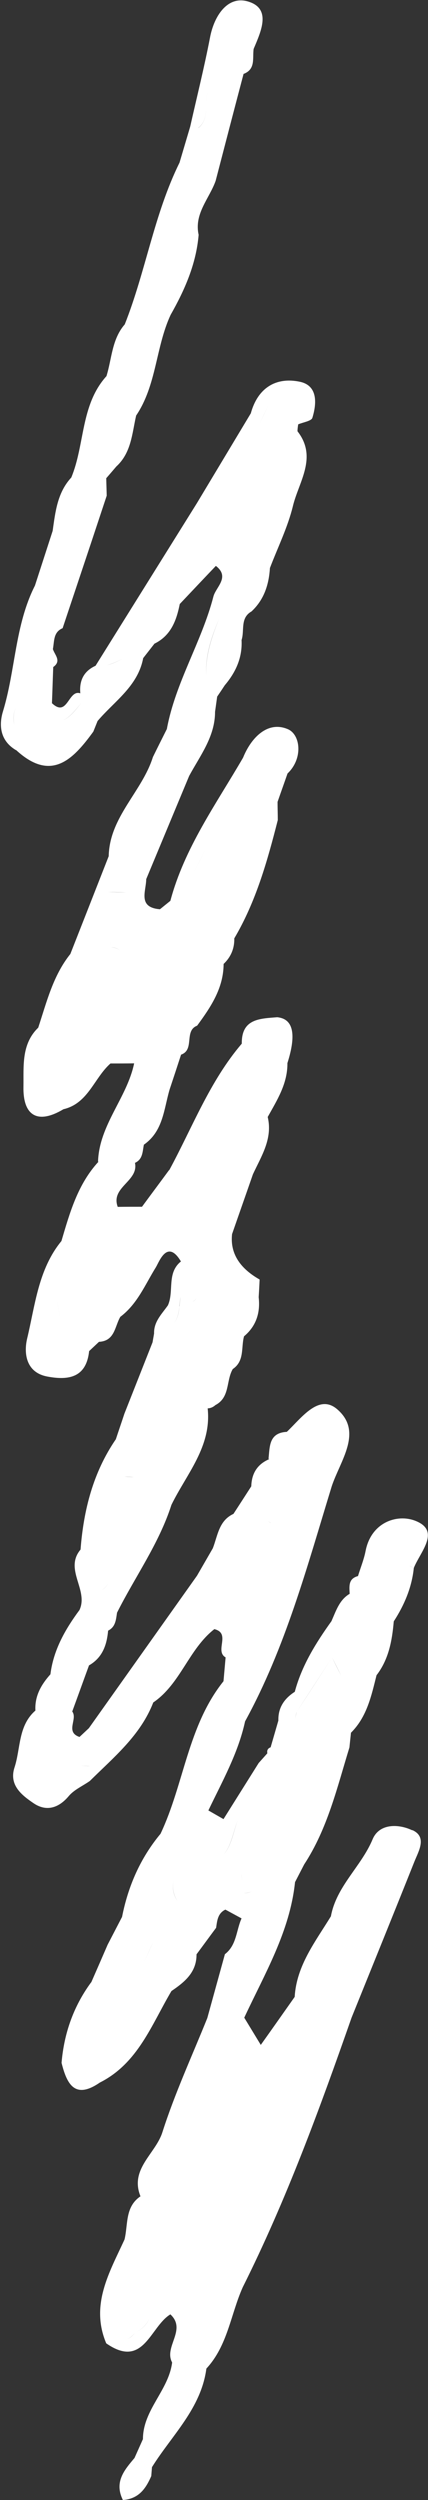 <?xml version="1.0" encoding="UTF-8"?>
<svg id="Layer_2" data-name="Layer 2" xmlns="http://www.w3.org/2000/svg" viewBox="0 0 36.5 213.03">
  <rect x="0" y="0" width="36.5" height="213.03" fill="#333333" stroke="none"/>
  <defs>
    <style>
      .cls-1 {
        fill: #fff;
      }
    </style>
  </defs>
  <g id="Graphic_Elements" data-name="Graphic Elements">
    <path class="cls-1" d="m35.13,155.95c-1.12-.53-2.77-.6-3.35.77-.97,2.33-3.09,4-3.56,6.57-1.32,2.16-2.93,4.19-3.09,6.87.16.12.17.33.12.59.05-.26.04-.47-.12-.59-.96,1.36-1.92,2.73-2.89,4.09-.47-.77-.94-1.55-1.41-2.32,1.74-3.74,3.89-7.33,4.33-11.55.26-.5.52-1.01.78-1.51,2-3.05,2.81-6.56,3.86-9.97.04-.42.09-.83.13-1.25,0,0,0,0,0,0,1.36-1.35,1.74-3.14,2.18-4.9,1.04-1.35,1.33-2.95,1.47-4.59-.71.25-1.43.51-2.14.76-.57,1.26-1.13,2.52-1.7,3.78.57-1.26,1.13-2.52,1.7-3.78.71-.25,1.43-.51,2.14-.76.9-1.39,1.54-2.89,1.71-4.55-.13-.06-.25-.12-.36-.2h0c.11.07.23.14.36.2.54-1.37,2.33-3.16.13-4.02-1.55-.61-3.76.12-4.24,2.56-.14.73-.43,1.43-.65,2.15-.84.22-.74.88-.71,1.51-.88.52-1.16,1.45-1.54,2.3.02.79.04,1.59.06,2.38t0,0c-.02-.79-.04-1.59-.05-2.38-1.34,1.87-2.55,3.8-3.15,6.05h0c-.89.57-1.43,1.35-1.4,2.45-.22.76-.44,1.52-.66,2.28-.24.09-.33.26-.28.51-.25.28-.49.55-.74.83-1,1.59-2,3.19-3,4.78-.43-.25-.86-.49-1.29-.74,1.18-2.47,2.54-4.87,3.13-7.59,3.46-6.31,5.3-13.22,7.39-20.03.72-2.18,2.7-4.65.46-6.57-1.57-1.35-3.05.76-4.29,1.93-1.53.08-1.45,1.25-1.56,2.29l.05.04c-1.02.44-1.49,1.23-1.52,2.31h0c-.51.79-1.01,1.57-1.52,2.35-1.25.58-1.34,1.85-1.76,2.93-.45.78-.9,1.56-1.35,2.34-3.07,4.33-6.15,8.66-9.22,12.99-.27.25-.53.5-.8.75h0c-1.25-.43-.13-1.53-.62-2.17.48-1.31.95-2.62,1.43-3.93,1.15-.66,1.52-1.74,1.63-2.96.64-.32.67-.94.76-1.53,1.54-3.07,3.58-5.88,4.64-9.19,1.29-2.64,3.44-4.96,3.09-8.22.25-.01.47-.11.66-.28,1.26-.66.9-2.09,1.48-3.07,1.02-.69.7-1.84.96-2.79,1.04-.87,1.4-2.01,1.25-3.33.03-.5.06-1.01.08-1.51q-2.61-1.48-2.35-3.87c.59-1.7,1.19-3.4,1.78-5.1.72-1.55,1.7-3.03,1.26-4.88.8-1.44,1.7-2.84,1.68-4.59q1.18-3.71-.87-3.91c-1.48.12-3.05.12-3.02,2.25.03.31.06.63.1.94h0c-.03-.31-.06-.63-.1-.94-2.74,3.21-4.21,7.14-6.19,10.79,0,0,0-.02,0-.03-.77,1.05-1.55,2.09-2.32,3.14-.69,0-1.38,0-2.07.01-.63-1.69,1.8-2.18,1.47-3.75.68-.31.64-.97.76-1.55,1.64-1.14,1.7-3.01,2.19-4.69.33-.99.66-1.99.98-2.98,1.19-.42.23-2.03,1.37-2.47,1.16-1.58,2.25-3.19,2.26-5.26.62-.59.93-1.32.91-2.18,1.85-3.13,2.82-6.59,3.71-10.08,0-.52-.02-1.03-.02-1.55.28-.81.57-1.61.85-2.42,1.34-1.27,1.11-3.3.04-3.77-1.7-.74-3.12.67-3.83,2.42-2.29,3.95-5,7.69-6.2,12.2-.3.24-.59.48-.89.72-1.92-.16-1.18-1.53-1.17-2.57,1.22-2.93,2.44-5.86,3.66-8.79.94-1.74,2.21-3.35,2.21-5.47h-.24c.11,0,.24,0,.24,0,.06-.43.12-.86.18-1.29.22-.32.44-.65.65-.97.94-1.11,1.51-2.36,1.43-3.85.27-.82-.14-1.88.85-2.44,1.07-1,1.48-2.28,1.57-3.7.67-1.76,1.52-3.47,1.96-5.28.5-2.07,2.12-4.15.39-6.37,0-.2.03-.39.06-.59.42-.18,1.13-.28,1.21-.56.38-1.24.46-2.75-1.07-3.07-2.04-.43-3.59.53-4.18,2.69-1.53,2.55-3.07,5.11-4.6,7.66-2.88,4.62-5.76,9.23-8.64,13.85-1.01.46-1.4,1.27-1.3,2.35-1.03-.36-1.08,2.11-2.42.84.04-1.03.07-2.05.11-3.08.73-.52.13-1.02-.03-1.53.13-.66.02-1.44.83-1.78.81-2.42,1.61-4.83,2.42-7.25.45-1.35.89-2.69,1.34-4.04-.01-.5-.03-1-.04-1.49.29-.33.57-.66.86-1,1.28-1.17,1.34-2.81,1.69-4.34,1.75-2.59,1.66-5.82,2.94-8.58,1.21-2.13,2.18-4.34,2.39-6.82-.4-1.81.91-3.08,1.45-4.6.79-3.04,1.58-6.08,2.38-9.11-.24-.32-.45-.49-.63-.57.18.08.39.26.63.57,1.05-.4.75-1.34.86-2.13.63-1.5,1.57-3.48-.54-4.06-1.69-.46-2.83,1.23-3.18,3.09-.49,2.54-1.12,5.06-1.69,7.59-.3,1.02-.61,2.05-.91,3.07-2.17,4.39-2.88,9.27-4.67,13.78-1.1,1.26-1.1,2.92-1.56,4.41-2.22,2.46-1.83,5.82-3,8.64.11.06.22.13.33.2,0,0,0,0,0,0-.11-.07-.21-.14-.33-.2-1.19,1.29-1.36,2.93-1.59,4.55,0,0,0,0,0,0-.5,1.55-1.01,3.11-1.51,4.66-1.71,3.37-1.65,7.19-2.73,10.73-.37,1.22-.21,2.51,1.11,3.29h.02c2.98,2.74,4.84.82,6.58-1.58.12-.3.24-.6.36-.9,1.43-1.69,3.44-2.96,3.89-5.36.32-.41.64-.82.96-1.23,1.41-.69,1.88-1.98,2.16-3.38h0c1.03-1.09,2.05-2.17,3.08-3.25,1.23.96,0,1.8-.21,2.61-1,3.87-3.24,7.32-3.97,11.29-.4.8-.8,1.59-1.19,2.39-.93,2.96-3.7,5.1-3.77,8.45-1.09,2.78-2.18,5.56-3.27,8.33-1.48,1.85-2.02,4.1-2.74,6.28-1.46,1.41-1.23,3.32-1.26,5.03-.05,2.41,1.15,3.27,3.41,1.92-.03-.3-.05-.61-.08-.91,0,0,0,0,0,0,.03.3.05.61.08.91,2.12-.5,2.61-2.66,4.01-3.9.67,0,1.34,0,2.02-.01-.61,2.94-2.98,5.24-3.08,8.38h.04c-1.77,1.92-2.45,4.35-3.16,6.76-1.97,2.4-2.24,5.45-2.92,8.29-.3,1.24-.13,2.92,1.73,3.26,1.77.33,3.31.11,3.55-2.17.28-.26.56-.53.84-.79,1.36-.07,1.34-1.31,1.82-2.13,1.46-1.1,2.11-2.74,3.03-4.22.28-.45.97-2.46,2.14-.5-1.23.99-.57,2.54-1.11,3.74-.52.74-1.21,1.39-1.18,2.4-.04.25-.09.5-.13.75-.8,2.03-1.6,4.05-2.4,6.08-.24.73-.49,1.45-.73,2.18-1.94,2.83-2.75,6.03-3.01,9.4-1.42,1.69.7,3.44-.09,5.15-1.22,1.65-2.22,3.4-2.48,5.48-.79.88-1.35,1.86-1.28,3.09-1.48,1.29-1.25,3.21-1.78,4.84-.5,1.52.63,2.38,1.63,3.06,1.05.71,2.1.45,2.99-.61.46-.55,1.19-.86,1.8-1.29,2.05-2.03,4.32-3.88,5.41-6.69-1.53,1.29-3.06,2.58-4.58,3.87-.27.51-.54,1.03-.8,1.55h0c-.26,0-.52-.02-.78-.03-.07.07-.14.15-.2.24.07-.08.14-.17.2-.24.26.01.52.02.78.03.27-.52.54-1.03.8-1.55,1.53-1.29,3.06-2.58,4.58-3.87,2.33-1.59,3.02-4.54,5.21-6.25,1.44.36,0,1.86.96,2.41-.06.68-.12,1.35-.18,2.03-3.05,3.81-3.36,8.76-5.37,13-1.72,2.07-2.76,4.45-3.28,7.08-.41.79-.82,1.58-1.23,2.37-.46,1.06-.92,2.12-1.39,3.19l-.05.06c-1.48,2.03-2.28,4.32-2.49,6.82.45,1.8,1.13,3.15,3.26,1.68,3.26-1.64,4.41-4.93,6.11-7.8,1.12-.76,2.15-1.59,2.14-3.13.56-.75,1.11-1.51,1.67-2.26.09-.6.13-1.23.79-1.55.46.25.92.5,1.38.75-.46,1.02-.41,2.28-1.42,3.05-.5,1.81-1,3.63-1.5,5.44-1.3,3.23-2.77,6.41-3.83,9.73-.58,1.84-2.81,3.13-1.87,5.46-1.33.9-1.05,2.4-1.36,3.68-1.29,2.81-2.94,5.57-1.56,8.85,3.2,2.23,3.74-1.43,5.47-2.47,1.42,1.32-.58,2.76.15,4.1-.3,2.38-2.49,4.04-2.49,6.53,0,0,0,0,0,0-.24.54-.48,1.07-.72,1.61-.87,1.03-1.75,2.05-.99,3.58,1.37-.1,1.96-.99,2.42-2.04.02-.25.04-.51.06-.76,1.69-2.72,4.19-4.99,4.64-8.4,1.82-1.96,2.07-4.62,3.1-6.93,3.71-7.41,6.55-15.17,9.28-22.97,1.79-4.43,3.59-8.86,5.36-13.3.36-.9,1.09-2.08-.14-2.67Zm-11.15-23.84c-.12-.34-.44-.64-1.05-.88h0c.61.24.92.55,1.05.88Zm-1.14-2.5c.11.06.2.12.27.19-.07-.06-.16-.13-.27-.19h0Zm-.95-65.15c-.35.21-.71.5-1.08.82.37-.32.73-.61,1.08-.82Zm-2.02,6.95h0c.4-.01.8,0,1.18-.06-.38.06-.79.04-1.18.06-.13.26-.11.56-.04.85-.07-.3-.09-.59.04-.85Zm-4.6,10.57c.49-.46.98-.91,1.47-1.37h0c-.49.46-.98.91-1.47,1.37Zm1.69-1.33c.41-.06.65-.92.92-1.63-.27.71-.51,1.56-.92,1.63Zm-1.69-3.84c.79-1.56,1.59-3.12,2.38-4.68-.79,1.56-1.59,3.12-2.38,4.68-.2.86-.33,1.79-.88,2.37.55-.58.68-1.5.88-2.37Zm-1.32,10.08s0,0,0,0c0,0-.14-.1-.21-.14.07.05.21.14.21.14Zm8.94-52.37c.87-.51,1.38-.56,1.69-.33-.3-.24-.82-.19-1.69.33-.25.53-.5,1.05-.75,1.58.25-.53.5-1.06.75-1.58Zm-5.97-23.63c.96-.78.51-2.06.79-3.07-.28,1.02.17,2.29-.79,3.08-.31.98-.61,1.97-.92,2.95.31-.98.61-1.97.92-2.95Zm-.85,4.47h0c-1.33,2.13-1.85,4.55-2.51,6.91.66-2.36,1.18-4.77,2.51-6.91ZM1.21,61.78c-.08-.62-.09-1.2.24-1.57-.33.37-.31.95-.24,1.57Zm4.15-.41c.52-.18,1.04-.81,1.57-1.47,0,0,0,0,0,0-.52.66-1.04,1.29-1.57,1.47Zm5.3-5.33c-.51.24-1,.52-1.54.64.54-.13,1.03-.4,1.54-.64-.21-.85-.02-1.54.32-2.17-.34.63-.53,1.32-.32,2.17Zm7.67-8.45c-.8-.12-1.17.45-1.57.97.4-.52.78-1.09,1.57-.97.51-.22.63-.74.79-1.26-.16.51-.28,1.04-.79,1.26Zm-1.81,15.71c.3-.9.7-1.77,1.05-2.65-.35.88-.75,1.75-1.05,2.65Zm-.5-3.42c.52-.76,1.05-1.52,1.57-2.28-.1-1.72.44-3.3,1.09-4.86-.64,1.56-1.18,3.15-1.09,4.86h0c-.52.76-1.05,1.52-1.57,2.28-.45.21-.58.69-.74,1.15.16-.46.29-.93.74-1.15Zm-9.8,21.58s-.13-.09-.22-.14l.22.14h0Zm3.05,8.52h0c.29-.01.51-.09.68-.23-.17.13-.4.22-.68.23Zm.21-9.27c-.07-.23-.09-.44-.07-.65-.02.2,0,.42.07.65.35.03.61.14.8.3-.19-.16-.45-.26-.8-.3Zm-.28-4.7c.24-1.02.47-2.04.71-3.06-.24,1.02-.47,2.04-.71,3.06.52,0,1.03.02,1.55.03-.52,0-1.03-.02-1.55-.03Zm2.03,12.12c.35.35.71.69,1.06,1.04h0c-.35-.35-.71-.69-1.06-1.04Zm-6.67,25.5h0c.22-.28.45-.56.67-.84-.12-.83-.44-1.69-.28-2.46-.16.76.16,1.63.28,2.46-.23.28-.45.56-.67.84Zm12.25-5.38c.47.01.94.03,1.42.04-.47-.01-.94-.03-1.42-.04h0Zm0,2.29c.23.02.43.06.6.12-.17-.06-.36-.1-.6-.12-.14.23-.27.34-.41.38.13-.04.27-.15.41-.38Zm-1.52,7.67s.15,0,.26,0h-.26Zm0-6.9c.04-.27.07-.54.11-.8-.03.27-.07.54-.1.8-.04.65-.22,1.18-.54,1.56.32-.38.49-.91.54-1.56Zm-3.87,14.55c.28-1.77.56-3.53.84-5.3-.28,1.77-.56,3.53-.84,5.3,0,0,0,0,0,0,0,0,0,0,0,0Zm-.8-.03c.26,0,.53.02.79.03-.26,0-.53-.02-.79-.03h0Zm-.7,7.76c1.07-.96,1.41-2.56,2.19-3.77-.78,1.21-1.13,2.8-2.19,3.77-.45.6-.58,1.52-1.23,1.91.65-.4.79-1.31,1.23-1.91Zm2.29,33.72c-.51,1.54-1.03,3.07-1.54,4.61-.26,0-.51,0-.77,0h0c.26,0,.51,0,.77,0,.51-1.54,1.03-3.07,1.54-4.61.32-.56.53-1.21.84-1.77-.31.57-.52,1.21-.84,1.77Zm2.32-4.32c.05-.37.19-.72.58-1.01-.42-.72-.43-1.32-.26-1.85-.17.53-.15,1.12.26,1.85-.39.29-.53.64-.58,1.01Zm-3.04,35.79c-.2.3-.44.47-.69.56.25-.09.49-.27.69-.56.63-.29,1.01-.7,1.23-1.18-.22.49-.6.89-1.23,1.18Zm5.29-11.6s0,0,0,0c.01.28.02.57.03.85-.01-.28-.02-.57-.03-.85Zm.03-3.74c-.76-.27-1.51-.55-2.27-.82-.11.07-.2.14-.27.22.08-.08.17-.15.27-.22h0c.75.27,1.51.55,2.27.82h0Zm.66,9.68h0c.03.17.06.34.09.51-.03-.17-.06-.34-.09-.51Zm6.26-33.48c-.12,0-.24,0-.37,0,.12,0,.24,0,.37,0h0Zm1.58-13.78c1-1.54,2.01-3.09,3.01-4.63.26.52.52,1.04.77,1.56h0c-.26-.52-.52-1.04-.77-1.56-1,1.54-2,3.09-3.01,4.63-.06.21-.11.42-.14.64.03-.22.07-.43.14-.64Zm-.83,2.28c.12.12.25.23.38.32-.13-.1-.26-.2-.38-.32h0Zm-2.38,5.27c.55.32,1.1.63,1.66.95.94-.61,2.17-1.19,2.29-1.86-.12.67-1.36,1.25-2.29,1.86.05.71-.07,1.38-.33,2.01.26-.63.38-1.3.33-2.01-.55-.32-1.1-.64-1.66-.95h0Zm.74,6.19c-.07-.02-.14-.04-.14-.04h0s.07.02.14.04Zm-1.31,1.54c-.19.11-.42.18-.72.17h0c.3,0,.53-.06.72-.17Zm-2.42-1.51c-.93.99-1.45,2.39-2.36,3.4.91-1.01,1.43-2.41,2.36-3.4h0Zm-.04-1.59c-.27,0-.54.02-.81.03.27-.01.54-.02.81-.03.69-.83.82-1.95,1.21-2.95-.38.99-.51,2.12-1.21,2.95Zm.09,1.59c.46.02.93.03,1.39.05.07.22.1.45.1.69,0-.23-.03-.46-.1-.69-.46-.02-.93-.03-1.39-.05Zm.58,26.95c.3.06.56.2.77.43-.21-.23-.47-.37-.77-.43Zm-1.4-13.87c1.56-4.35,3.12-8.7,4.68-13.05h0c-1.56,4.35-3.12,8.7-4.68,13.05Zm3.05,4.54h0s.05,0,.08,0c-.03,0-.05,0-.08,0Zm1.55,3.81s0,0,0,0c.3.29.46.55.53.78-.07-.23-.23-.49-.53-.78Z"/>
  </g>
</svg>